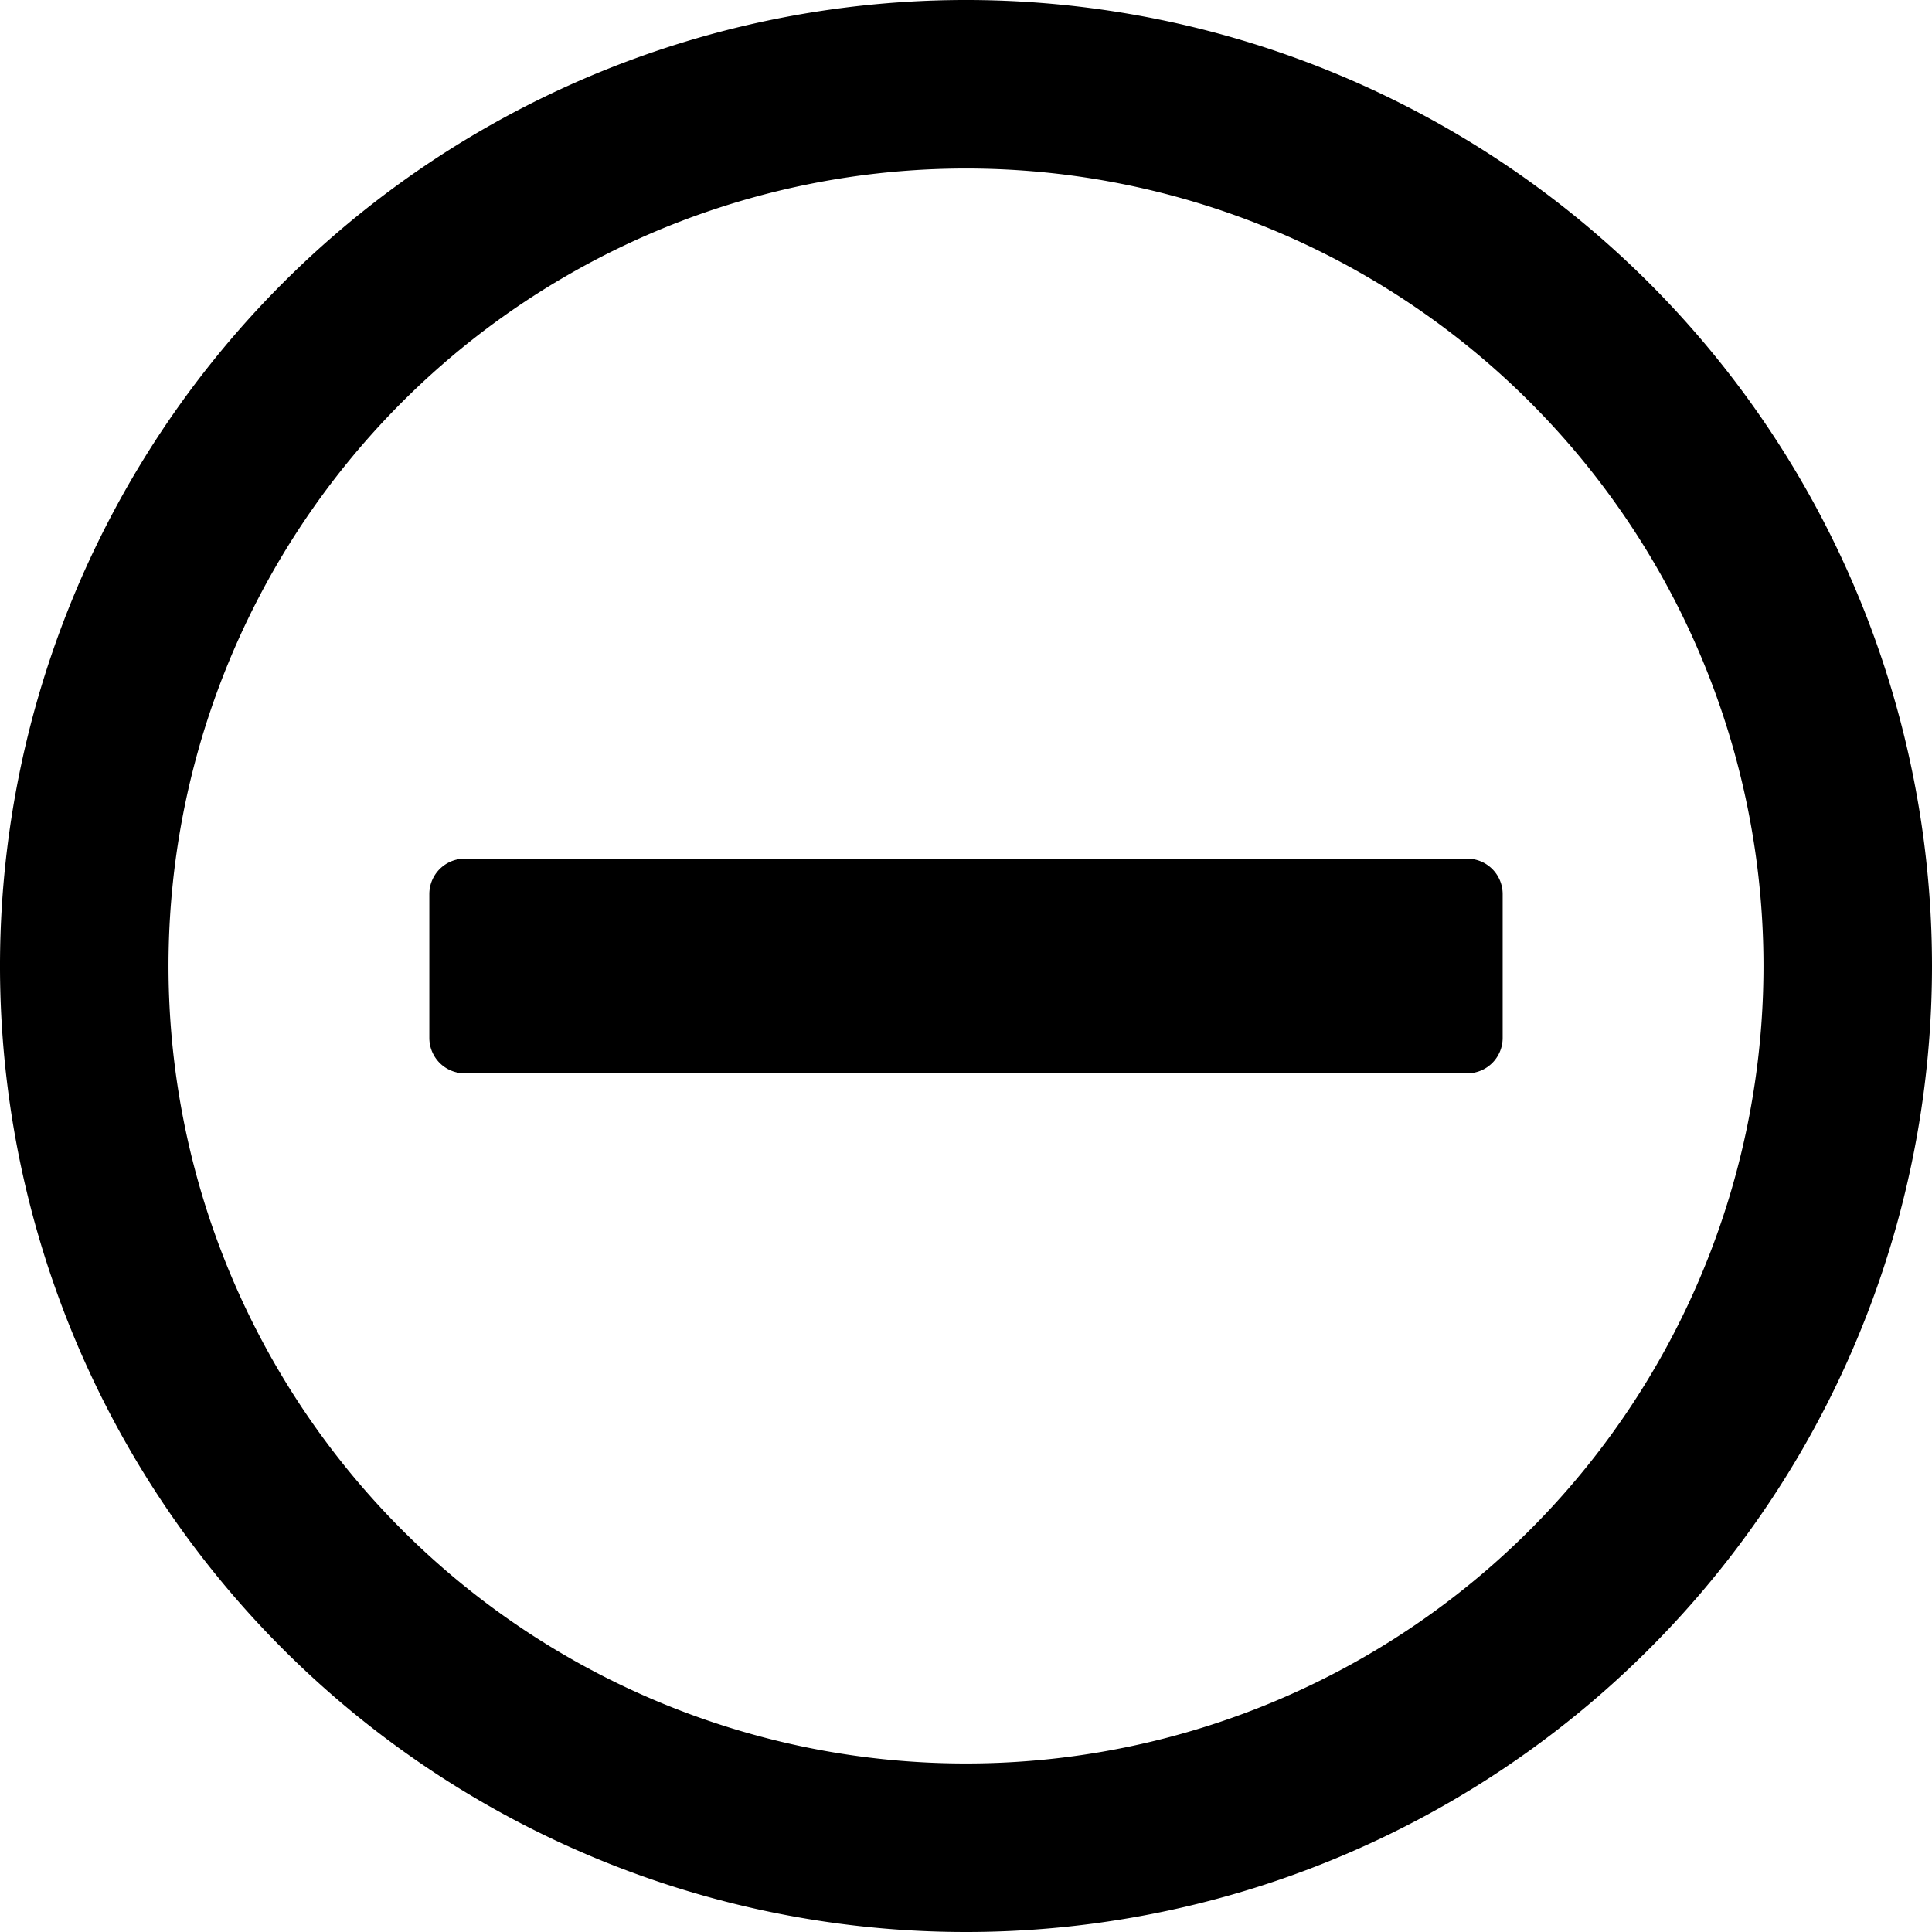 <svg id="Layer_83" data-name="Layer 83" xmlns="http://www.w3.org/2000/svg" viewBox="0 0 18 18">
  <title>minus</title>
  <path d="M11,9h3.67a.33.33,0,0,1,.33.33v1.34a.33.33,0,0,1-.33.33H5.33A.33.33,0,0,1,5,10.67V9.33A.33.33,0,0,1,5.33,9H9" transform="translate(-1 -1)"/>
  <path d="M10,19a9,9,0,1,1,9-9A9,9,0,0,1,10,19ZM10,2.57A7.43,7.43,0,1,0,17.43,10,7.43,7.43,0,0,0,10,2.57Z" transform="translate(-1 -1)"/>
</svg>
